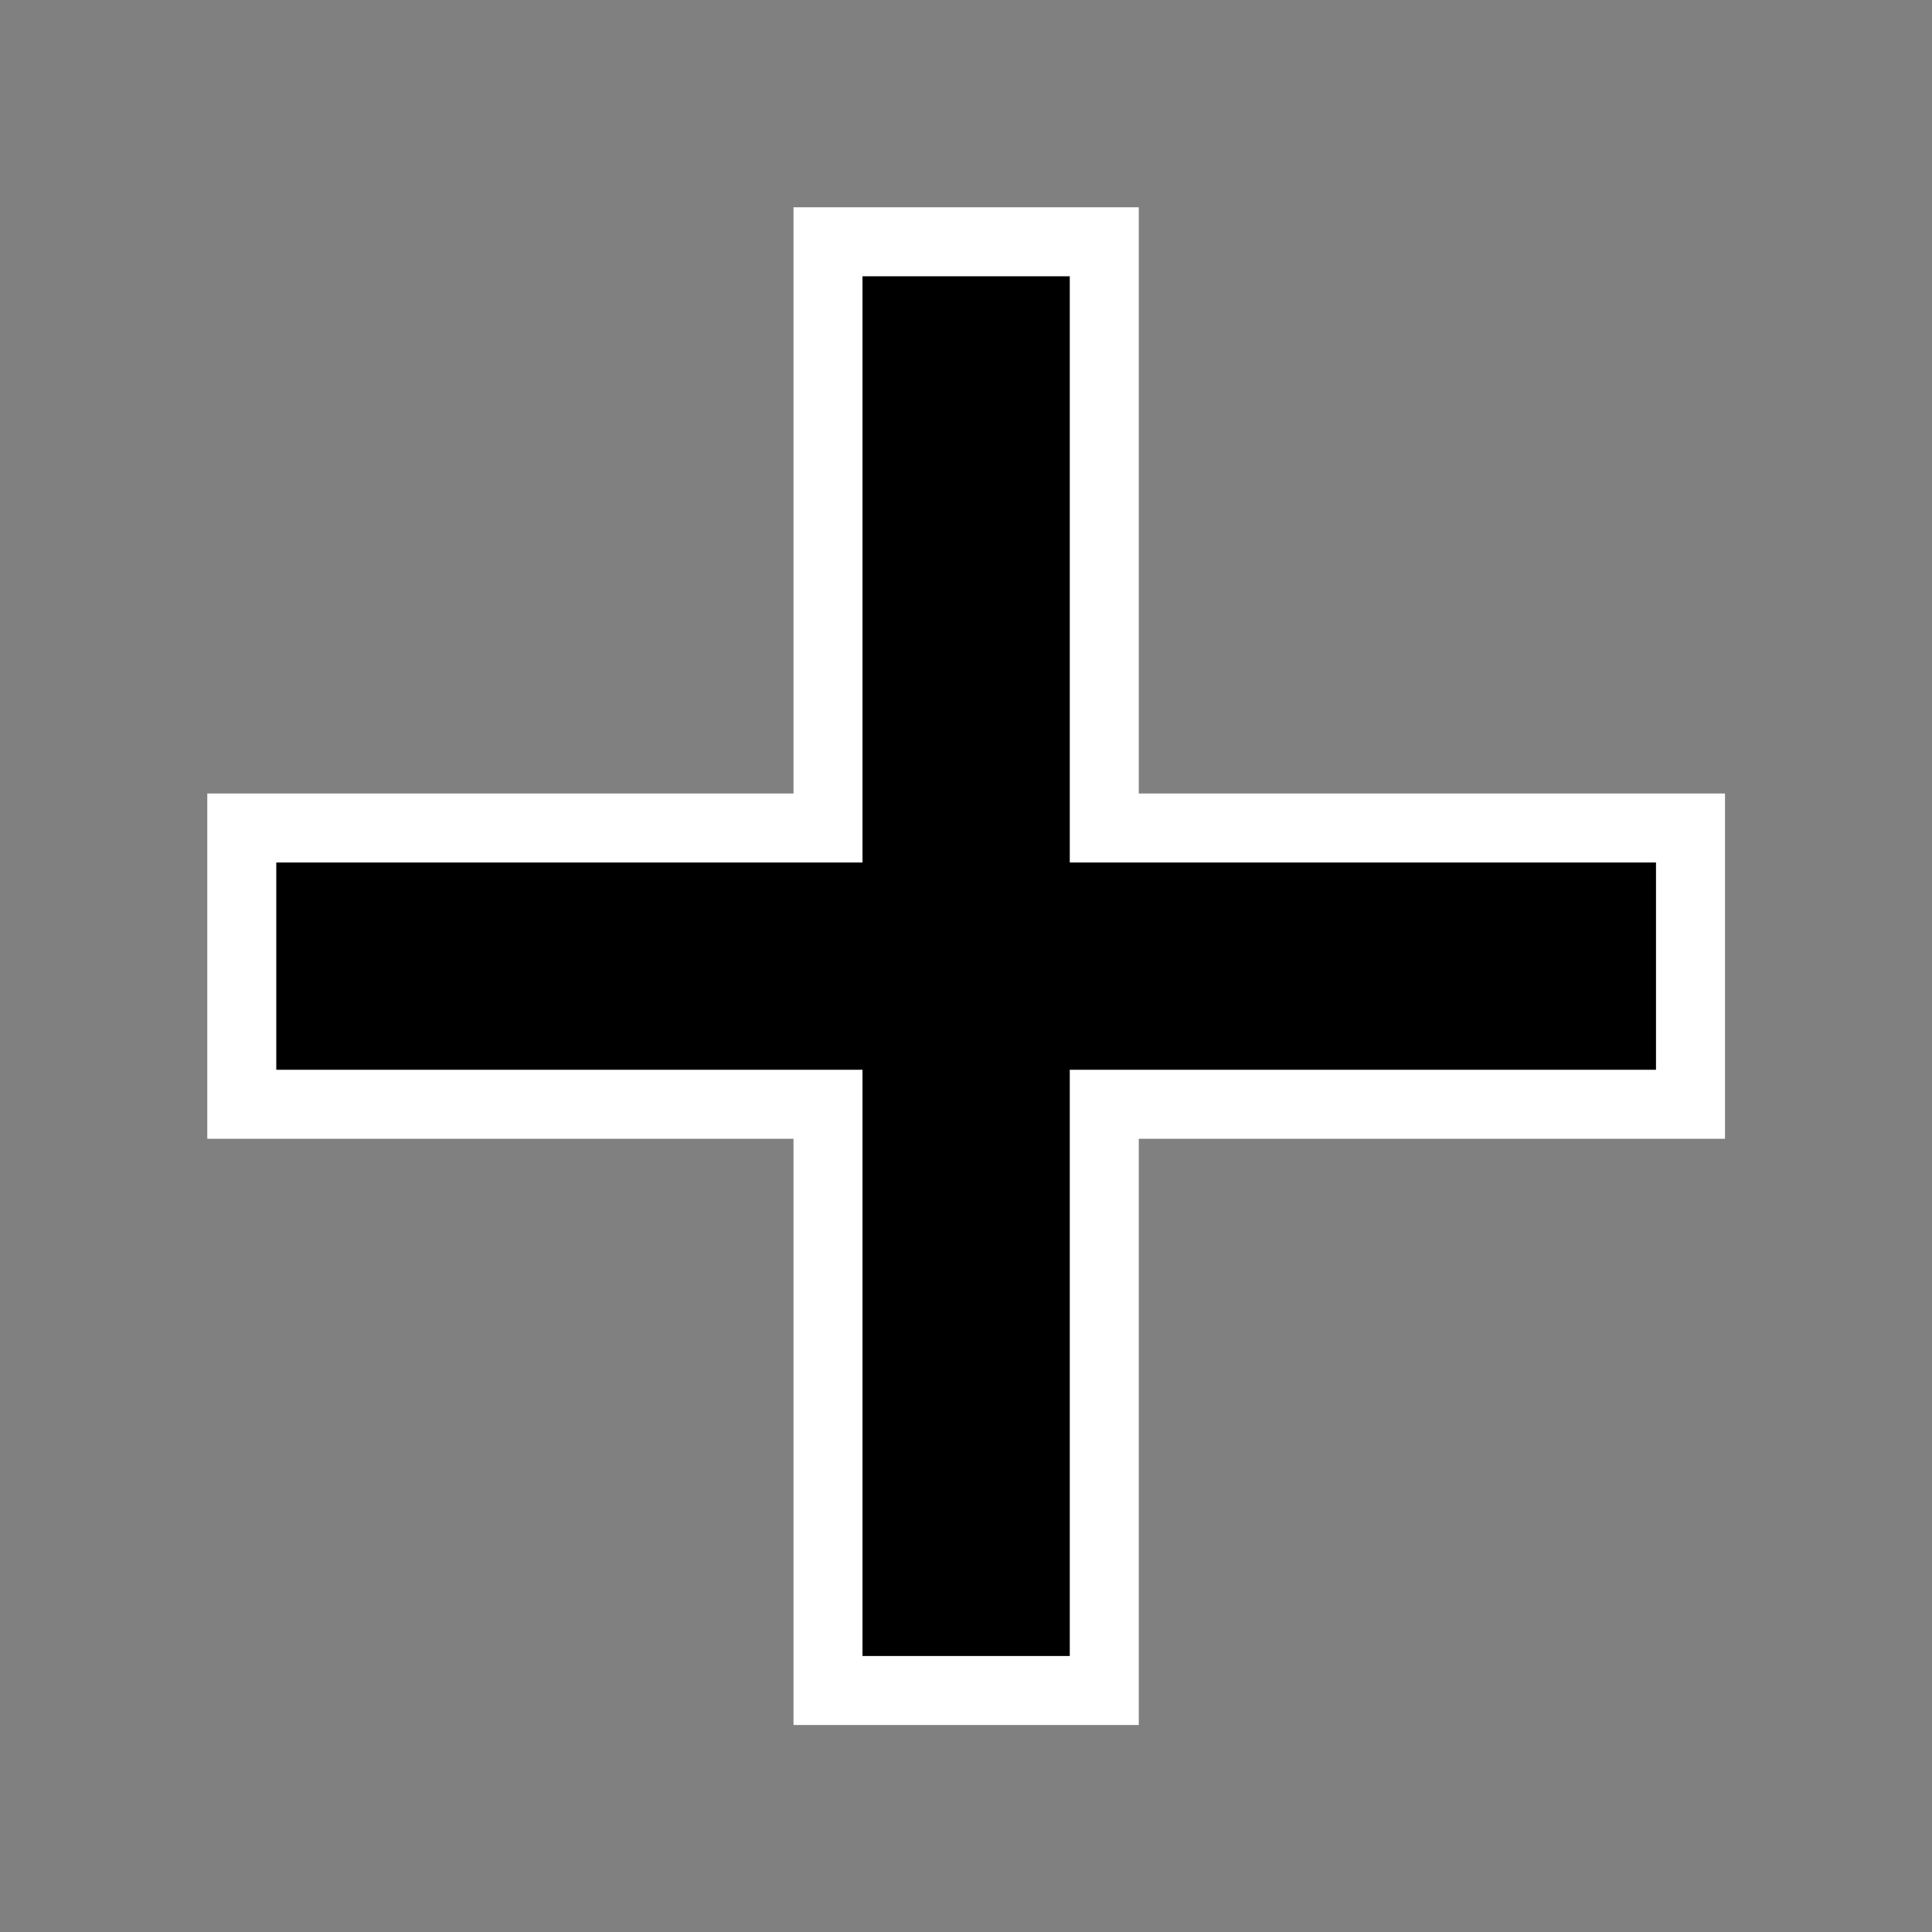<svg xmlns="http://www.w3.org/2000/svg" xmlns:xlink="http://www.w3.org/1999/xlink" width="14" height="14" viewBox="0 0 14 14">
  <rect x="0" y="0" width="14" height="14" fill="#808080" stroke="none"/>
  <defs>
    <clipPath id="clip-Curseur_">
      <rect width="14" height="14"/>
    </clipPath>
  </defs>
  <g id="Curseur_" data-name="Curseur +" clip-path="url(#clip-Curseur_)">
    <g id="Union_1" data-name="Union 1" transform="translate(-19470 -18693)">
      <path d="M 19478.002 18705.25 L 19477.752 18705.25 L 19476.25 18705.25 L 19476 18705.25 L 19476 18705 L 19476 18701.002 L 19472.002 18701.002 L 19471.752 18701.002 L 19471.752 18700.752 L 19471.752 18699.25 L 19471.752 18699 L 19472.002 18699 L 19476 18699 L 19476 18695.002 L 19476 18694.752 L 19476.25 18694.752 L 19477.752 18694.752 L 19478.002 18694.752 L 19478.002 18695.002 L 19478.002 18699 L 19482 18699 L 19482.25 18699 L 19482.25 18699.25 L 19482.25 18700.752 L 19482.25 18701.002 L 19482 18701.002 L 19478.002 18701.002 L 19478.002 18705 L 19478.002 18705.25 Z" stroke="none"/>
      <path d="M 19477.752 18705 L 19477.752 18700.752 L 19482 18700.752 L 19482 18699.25 L 19477.752 18699.25 L 19477.752 18695.002 L 19476.25 18695.002 L 19476.25 18699.25 L 19472.002 18699.25 L 19472.002 18700.752 L 19476.25 18700.752 L 19476.25 18705 L 19477.752 18705 M 19478.252 18705.5 L 19475.75 18705.5 L 19475.75 18701.252 L 19471.502 18701.252 L 19471.502 18698.75 L 19475.75 18698.75 L 19475.75 18694.502 L 19478.252 18694.502 L 19478.252 18698.75 L 19482.5 18698.75 L 19482.5 18701.252 L 19478.252 18701.252 L 19478.252 18705.5 Z" stroke="none" fill="#fff"/>
    </g>
  </g>
</svg>
